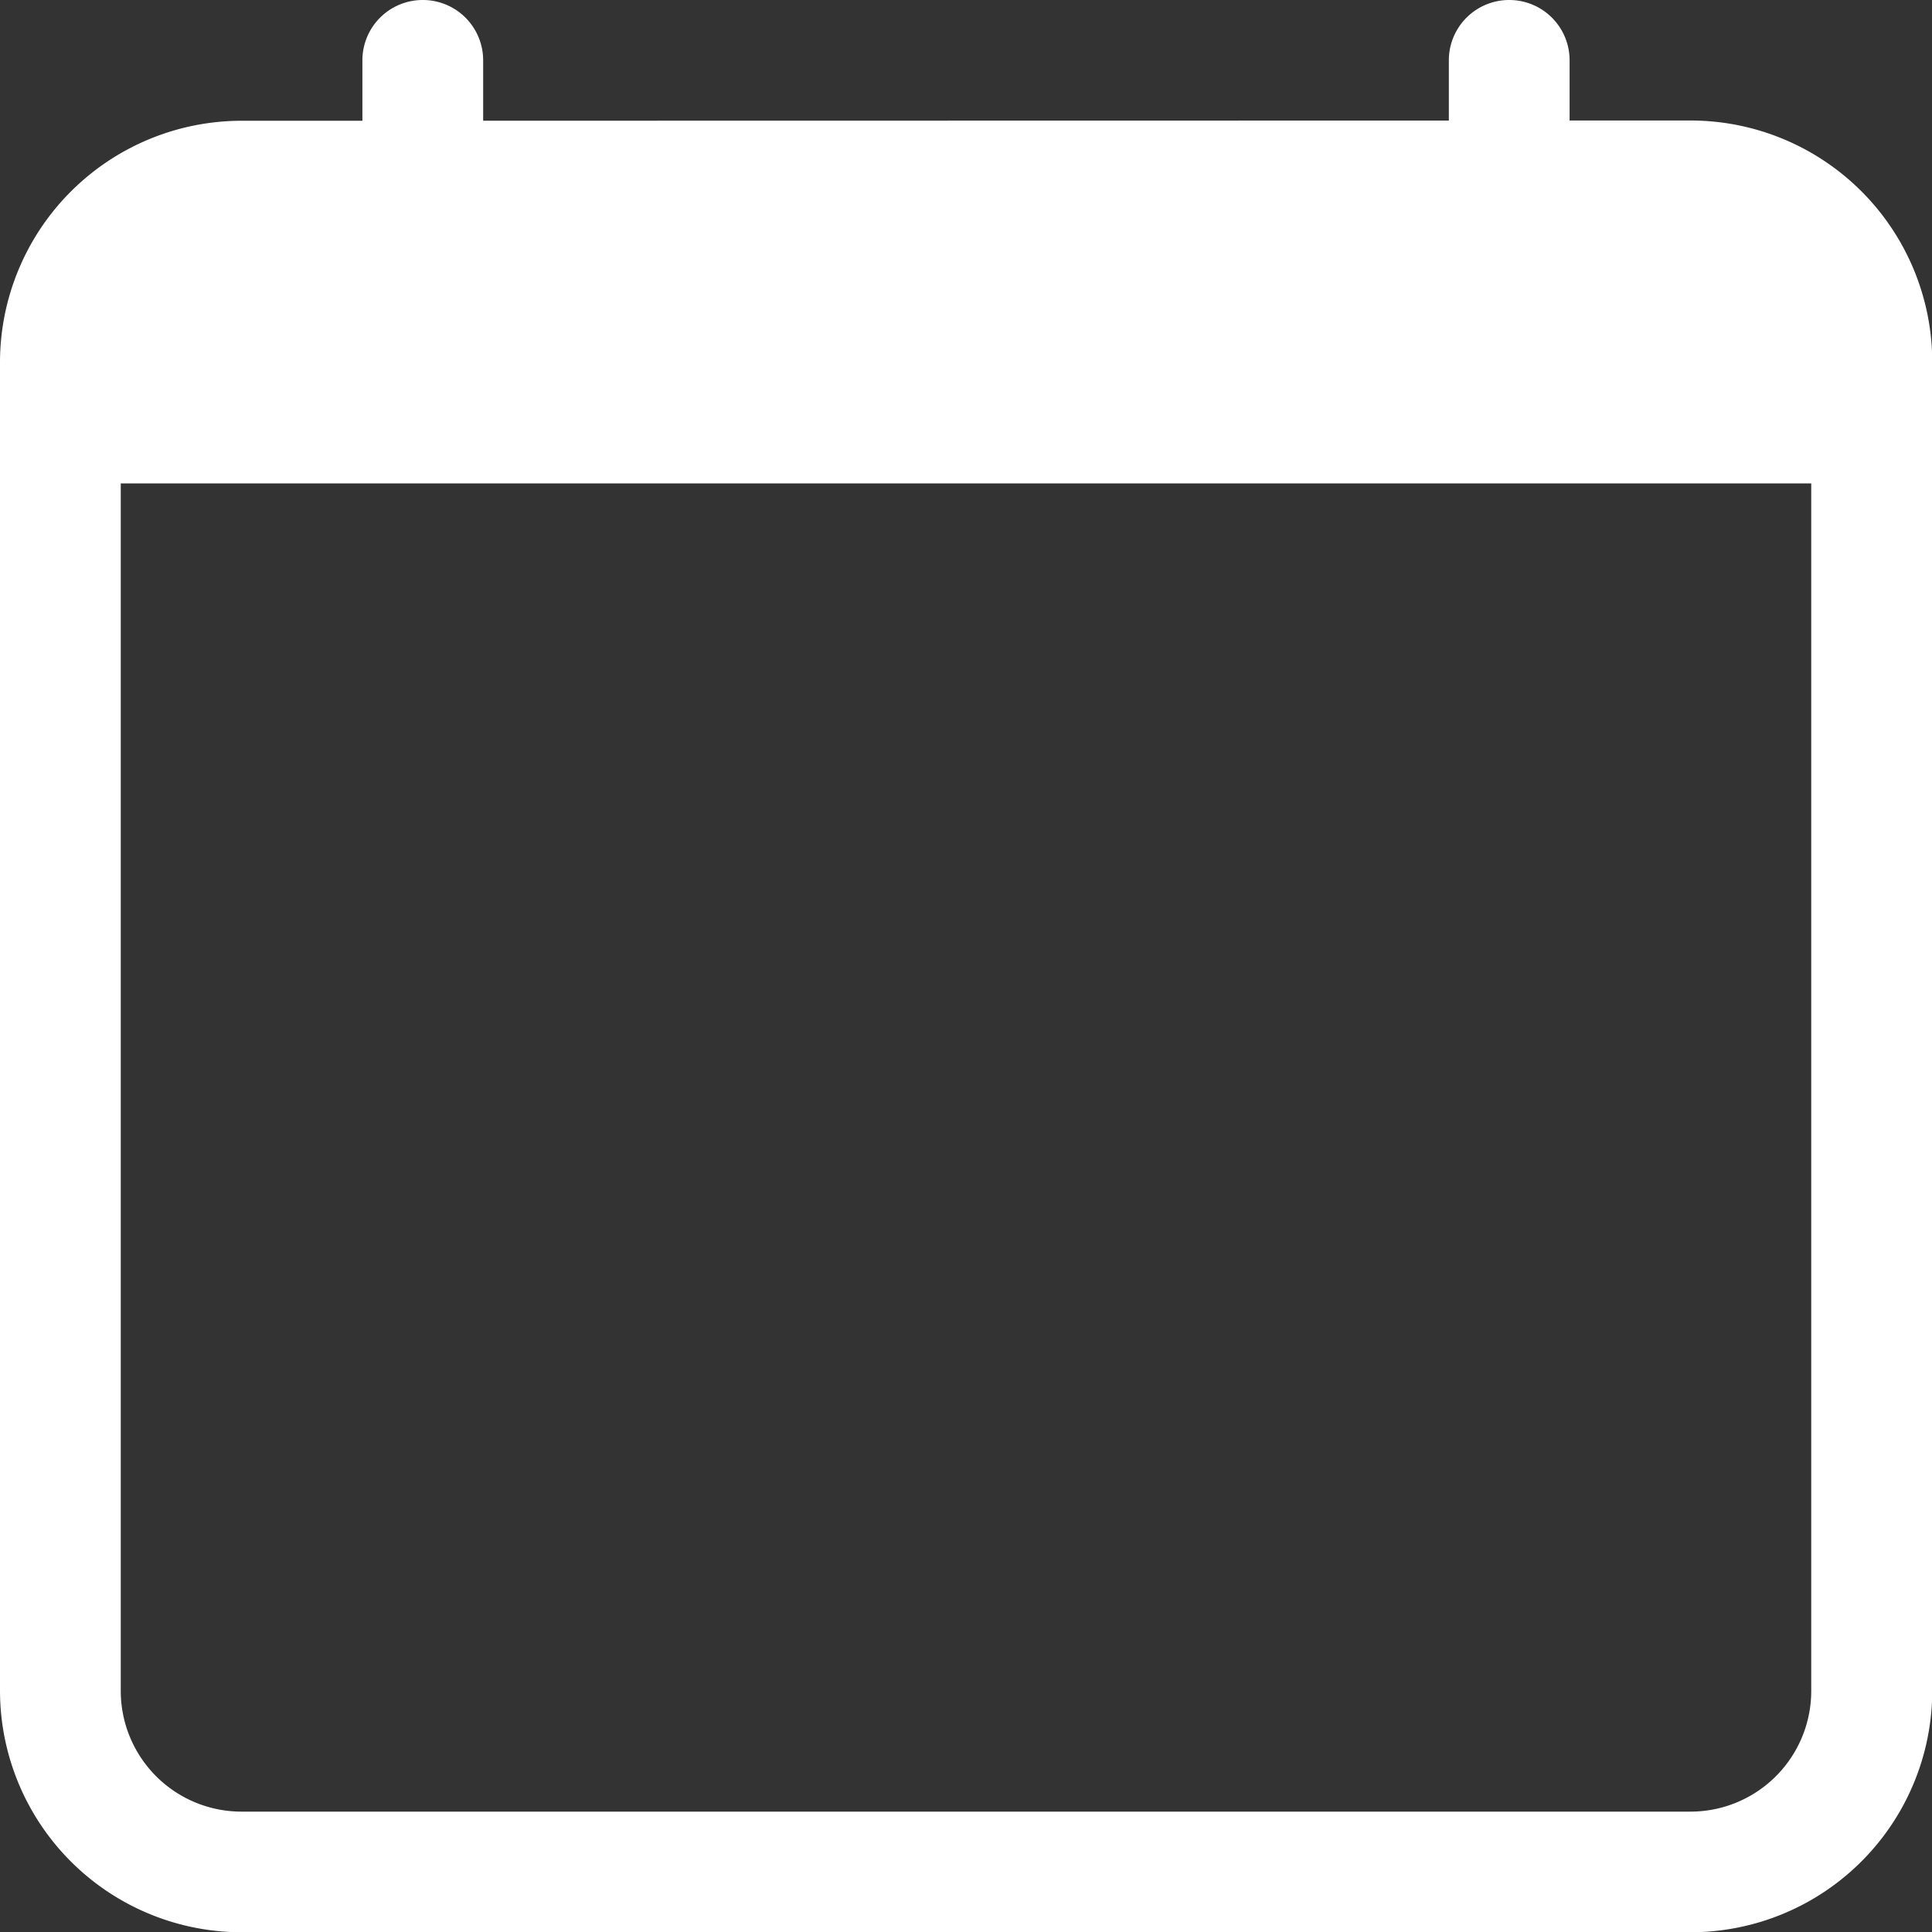 <svg id="calendar" xmlns="http://www.w3.org/2000/svg" width="15.183" height="15.183" viewBox="0 0 15.183 15.183">
  <rect x="0" y="0" width="15.183" height="15.183" fill="#333333" stroke="none"/>
  <path id="Tracé_42" data-name="Tracé 42" d="M.949,5.1v9.489a.949.949,0,0,0,.949.949H13.285a.949.949,0,0,0,.949-.949V5.1ZM1.9,2.25A1.9,1.9,0,0,0,0,4.148V14.586a1.9,1.9,0,0,0,1.9,1.9H13.285a1.9,1.9,0,0,0,1.9-1.9V4.148a1.9,1.9,0,0,0-1.9-1.9Z" transform="translate(0 -1.301)" fill="#fff" fill-rule="evenodd"/>
  <path id="Tracé_43" data-name="Tracé 43" d="M7.224,0A.474.474,0,0,1,7.7.474V.949a.474.474,0,1,1-.949,0V.474A.474.474,0,0,1,7.224,0Zm8.54,0a.474.474,0,0,1,.474.474V.949a.474.474,0,1,1-.949,0V.474A.474.474,0,0,1,15.765,0Z" transform="translate(-3.903 0)" fill="#fff" fill-rule="evenodd"/>
</svg>
